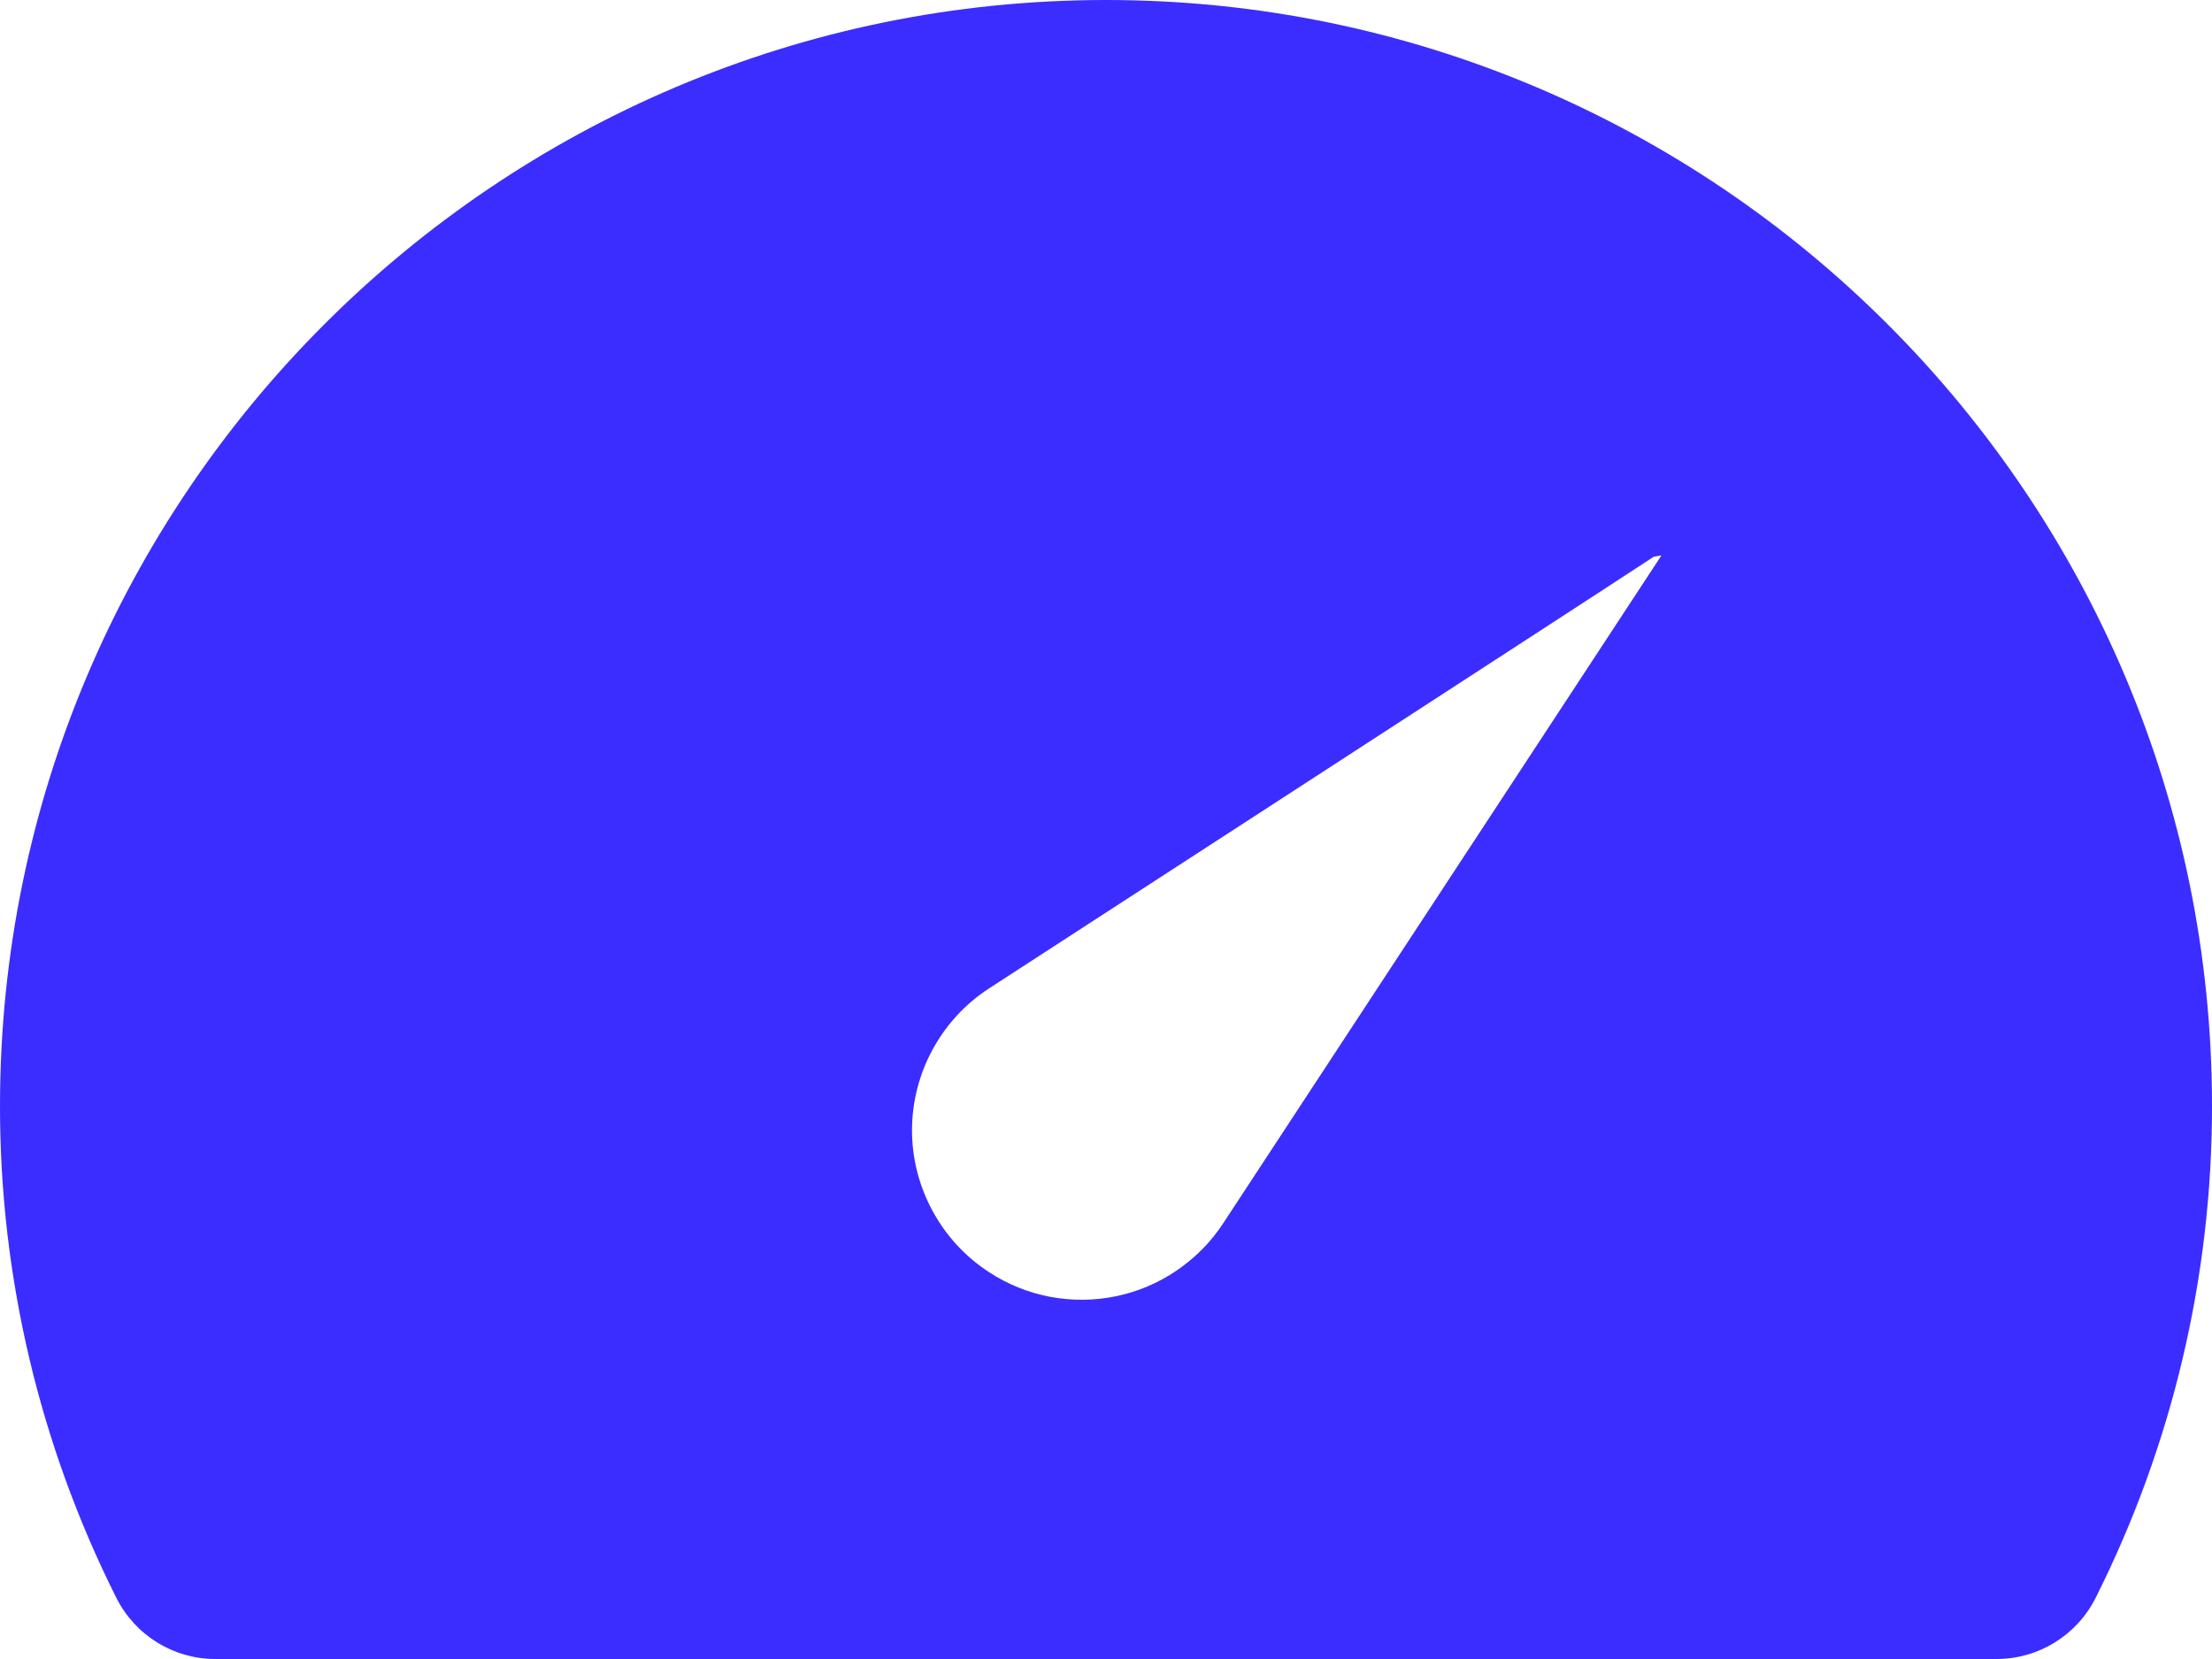 <svg width="20" height="15" viewBox="0 0 20 15" fill="none" xmlns="http://www.w3.org/2000/svg">
<path fill-rule="evenodd" clip-rule="evenodd" d="M1.78388e-06 10C1.78388e-06 4.486 4.486 0 10 0C15.514 0 20 4.486 20 10C20.001 11.543 19.641 13.066 18.949 14.445C18.779 14.785 18.432 15 18.053 15H1.946C1.567 15 1.221 14.785 1.051 14.445C0.359 13.066 -0.001 11.543 1.78388e-06 10ZM15.022 5.022L11.06 11.06C10.95 11.228 10.807 11.373 10.641 11.486C10.475 11.6 10.288 11.679 10.091 11.72C9.894 11.761 9.691 11.762 9.493 11.725C9.295 11.687 9.107 11.611 8.939 11.5C8.726 11.361 8.552 11.171 8.431 10.947C8.31 10.724 8.246 10.474 8.246 10.22C8.246 9.965 8.31 9.715 8.431 9.492C8.552 9.268 8.726 9.078 8.939 8.939C8.939 8.939 14.278 5.477 14.952 5.034C14.998 5.025 15.022 5.022 15.022 5.022Z" fill="#3B2DFF"/>
</svg>
